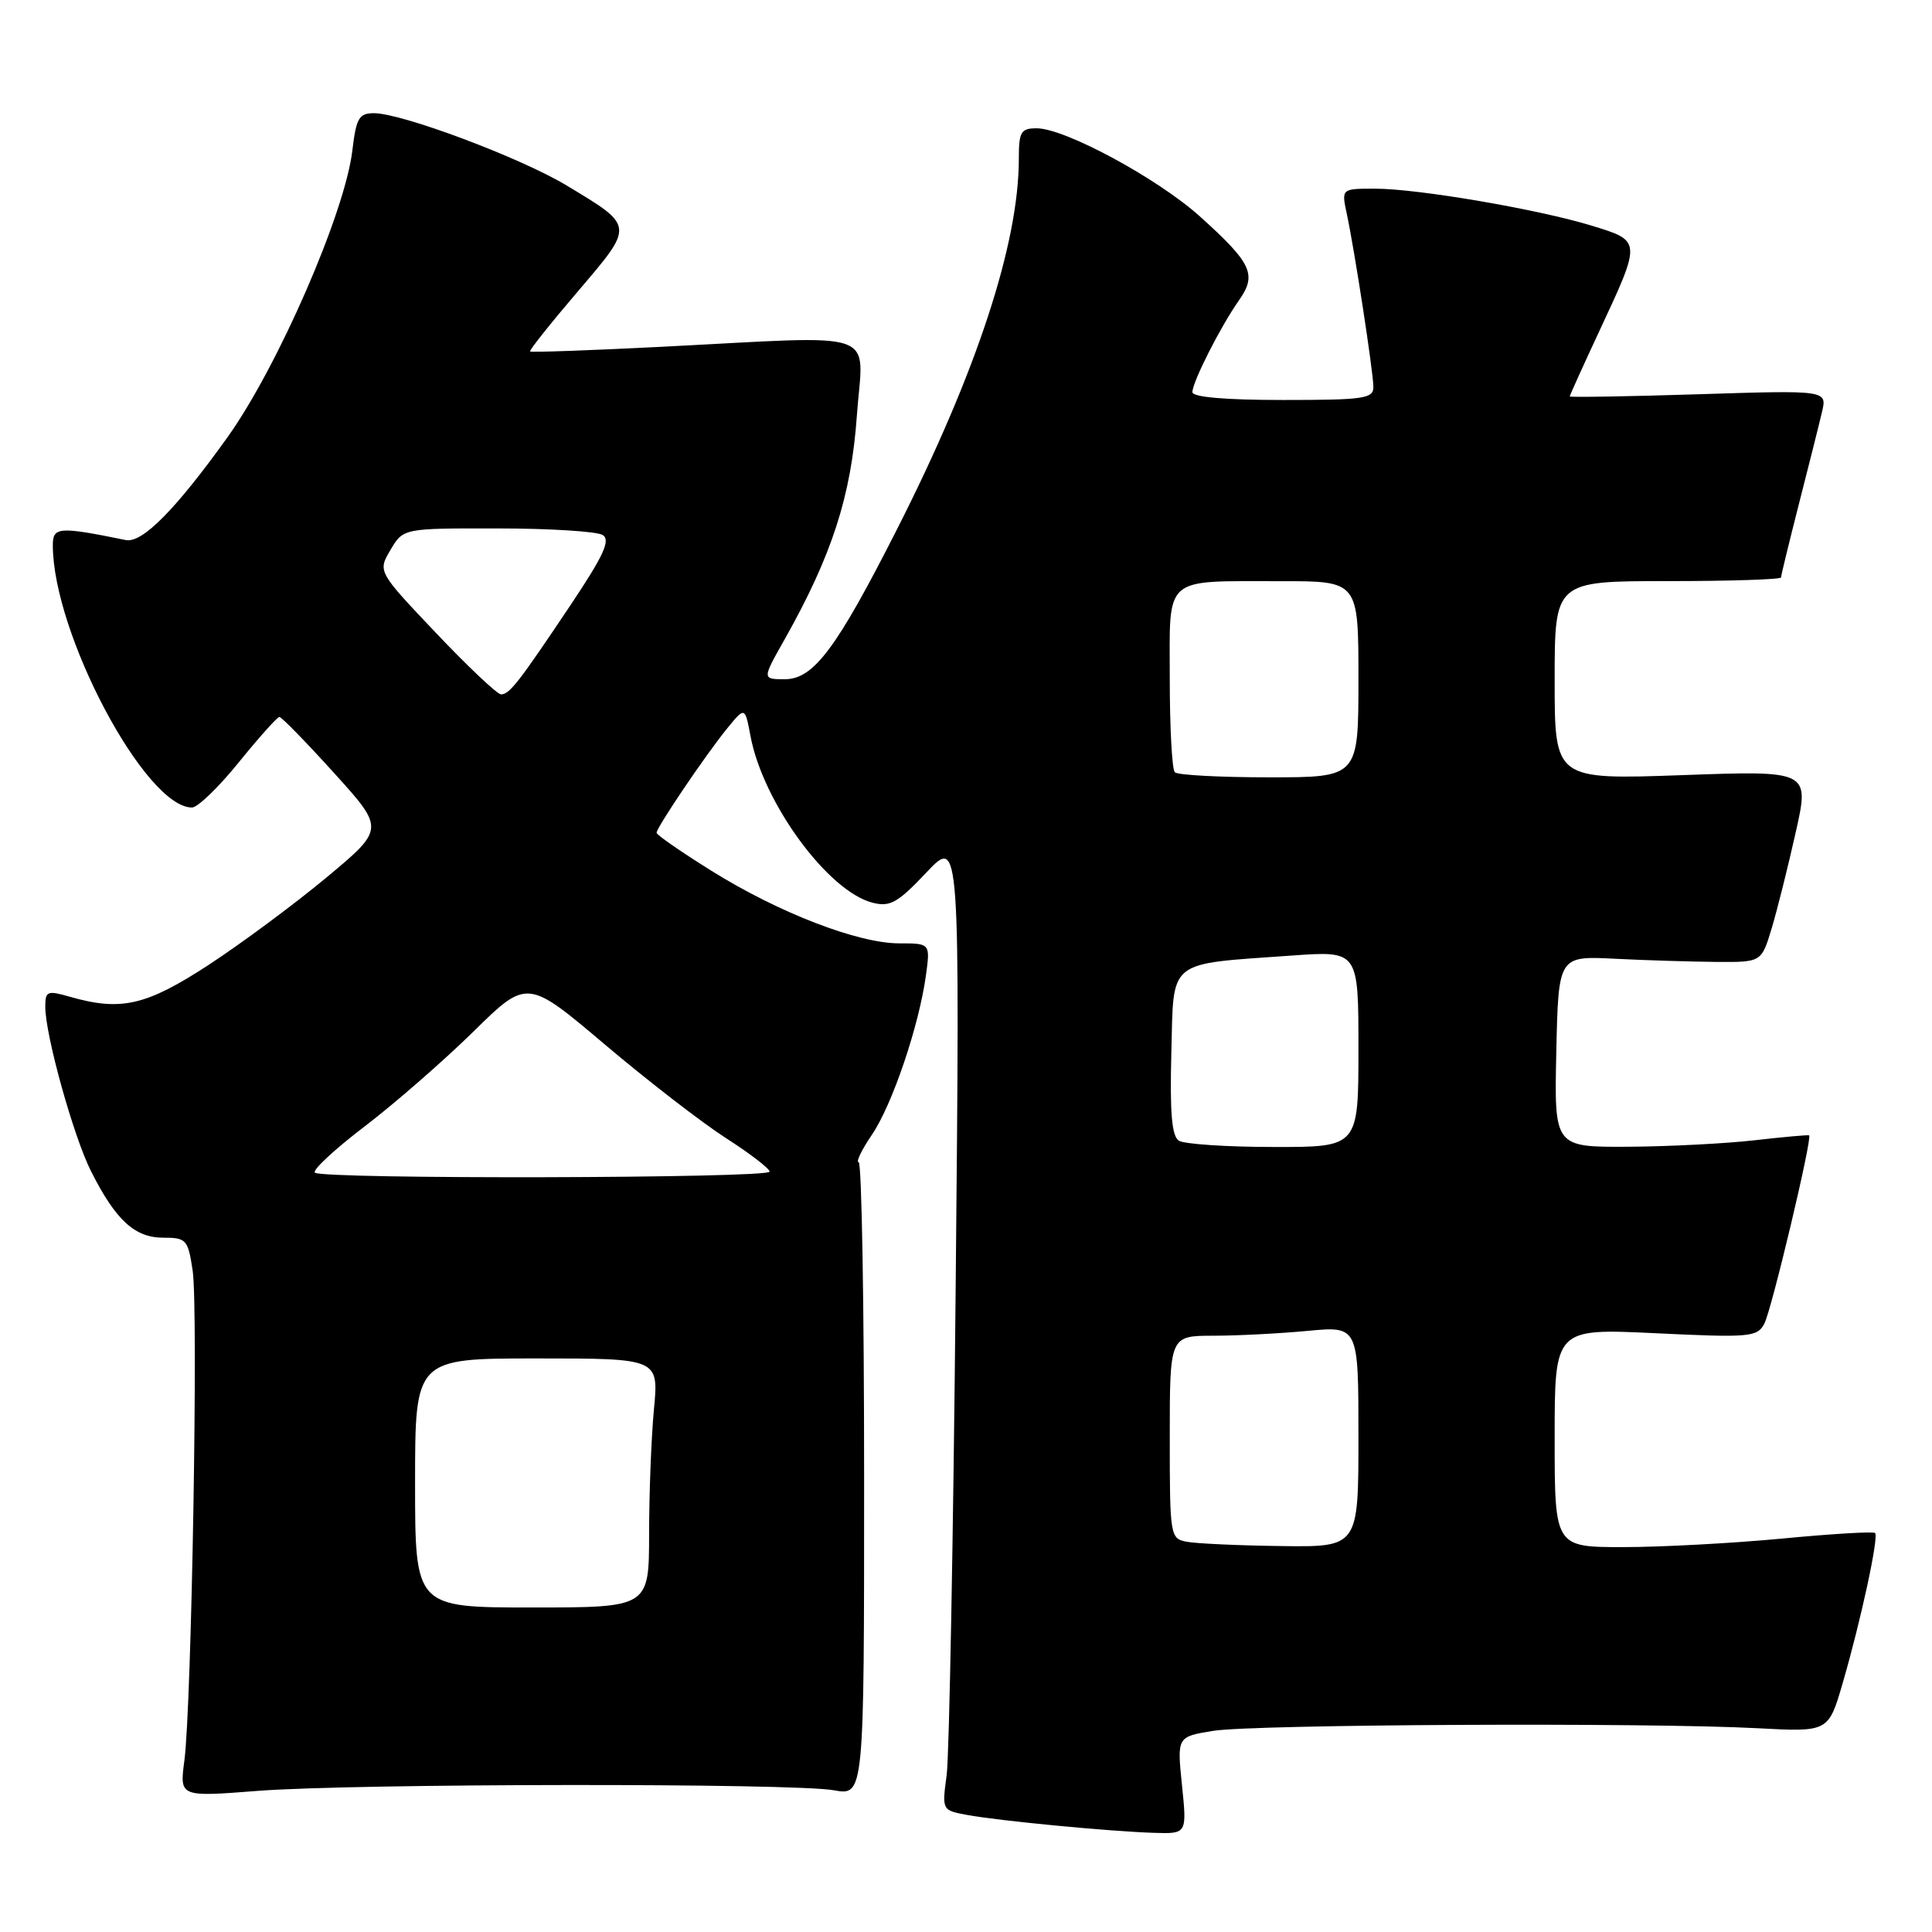<?xml version="1.0" encoding="UTF-8" standalone="no"?>
<!DOCTYPE svg PUBLIC "-//W3C//DTD SVG 1.1//EN" "http://www.w3.org/Graphics/SVG/1.1/DTD/svg11.dtd" >
<svg xmlns="http://www.w3.org/2000/svg" xmlns:xlink="http://www.w3.org/1999/xlink" version="1.1" viewBox="0 0 256 256">
 <g >
 <path fill="currentColor"
d=" M 156.62 236.56 C 155.96 230.13 155.96 230.13 160.73 229.35 C 166.06 228.48 218.31 228.22 232.89 229.00 C 242.28 229.50 242.28 229.50 244.17 223.00 C 246.59 214.68 248.97 203.64 248.46 203.13 C 248.24 202.91 242.69 203.24 236.13 203.87 C 229.56 204.49 220.09 205.00 215.09 205.00 C 206.00 205.00 206.00 205.00 206.00 190.51 C 206.00 176.02 206.00 176.02 219.38 176.66 C 231.87 177.26 232.84 177.17 233.78 175.40 C 234.74 173.59 240.17 150.77 239.72 150.44 C 239.60 150.36 236.35 150.65 232.50 151.09 C 228.65 151.53 221.10 151.92 215.72 151.95 C 205.94 152.00 205.94 152.00 206.22 139.33 C 206.50 126.66 206.50 126.66 214.00 127.04 C 218.12 127.25 224.18 127.43 227.45 127.46 C 233.40 127.50 233.40 127.50 234.76 123.00 C 235.50 120.53 236.93 114.81 237.94 110.30 C 239.78 102.10 239.78 102.10 222.89 102.71 C 206.00 103.31 206.00 103.31 206.00 90.16 C 206.00 77.00 206.00 77.00 221.00 77.00 C 229.25 77.00 236.00 76.78 236.00 76.51 C 236.00 76.24 237.07 71.86 238.37 66.76 C 239.67 61.67 241.05 56.20 241.42 54.60 C 242.11 51.70 242.11 51.70 225.06 52.24 C 215.68 52.54 208.00 52.66 208.00 52.53 C 208.00 52.39 209.76 48.50 211.91 43.89 C 217.52 31.87 217.52 31.94 211.00 29.93 C 203.88 27.74 187.89 25.00 182.20 25.00 C 177.75 25.00 177.75 25.00 178.44 28.25 C 179.48 33.09 181.96 49.24 181.98 51.25 C 182.00 52.82 180.77 53.00 170.00 53.00 C 162.36 53.00 158.00 52.62 158.00 51.96 C 158.00 50.61 161.73 43.26 164.18 39.78 C 166.58 36.37 165.87 34.87 158.96 28.65 C 153.36 23.62 141.09 17.00 137.37 17.00 C 135.27 17.00 135.00 17.46 135.00 21.04 C 135.00 32.30 129.39 49.37 118.87 70.11 C 110.83 85.96 107.81 90.00 103.99 90.00 C 100.98 90.00 100.98 90.00 103.95 84.75 C 110.24 73.59 112.79 65.71 113.54 55.07 C 114.37 43.43 117.28 44.45 87.50 45.96 C 78.15 46.43 70.38 46.71 70.24 46.57 C 70.10 46.43 72.95 42.85 76.57 38.61 C 84.08 29.80 84.11 30.02 75.12 24.60 C 69.04 20.92 53.26 15.00 49.56 15.00 C 47.57 15.00 47.20 15.63 46.69 19.93 C 45.72 28.19 36.78 48.69 30.10 58.00 C 23.25 67.55 18.84 72.00 16.67 71.56 C 7.79 69.75 7.00 69.81 7.00 72.24 C 7.00 83.91 19.25 107.00 25.44 107.00 C 26.19 107.00 28.99 104.30 31.65 101.00 C 34.32 97.71 36.73 95.01 37.02 95.00 C 37.31 95.00 40.57 98.34 44.26 102.42 C 50.98 109.84 50.98 109.84 43.24 116.29 C 38.98 119.83 31.95 125.04 27.62 127.87 C 19.35 133.26 16.03 134.02 9.24 132.07 C 6.26 131.22 6.00 131.32 6.00 133.41 C 6.00 137.15 9.72 150.53 12.05 155.17 C 15.31 161.66 17.85 164.00 21.61 164.00 C 24.70 164.00 24.91 164.24 25.53 168.38 C 26.29 173.40 25.39 226.09 24.43 233.30 C 23.79 238.11 23.79 238.11 34.15 237.30 C 47.01 236.31 105.06 236.25 110.50 237.22 C 114.50 237.94 114.50 237.94 114.50 195.97 C 114.50 172.89 114.18 154.00 113.78 154.00 C 113.38 154.00 114.17 152.36 115.54 150.35 C 118.23 146.38 121.76 135.98 122.69 129.25 C 123.27 125.00 123.27 125.00 119.16 125.00 C 113.68 125.00 103.19 120.95 94.26 115.38 C 90.27 112.89 87.00 110.63 87.00 110.35 C 87.00 109.64 93.44 100.11 96.32 96.56 C 98.71 93.63 98.71 93.63 99.44 97.51 C 101.09 106.35 109.73 118.14 115.64 119.62 C 117.94 120.20 118.96 119.63 122.76 115.60 C 127.20 110.91 127.20 110.91 126.63 170.70 C 126.32 203.59 125.78 232.61 125.44 235.19 C 124.81 239.87 124.81 239.87 128.15 240.49 C 132.37 241.27 147.10 242.68 152.89 242.86 C 157.28 243.00 157.28 243.00 156.62 236.56 Z  M 55.00 196.50 C 55.00 180.00 55.00 180.00 71.14 180.00 C 87.29 180.00 87.29 180.00 86.65 186.75 C 86.30 190.46 86.01 197.89 86.01 203.25 C 86.00 213.00 86.00 213.00 70.50 213.00 C 55.00 213.00 55.00 213.00 55.00 196.50 Z  M 157.25 204.29 C 155.05 203.87 155.00 203.56 155.00 190.43 C 155.00 177.00 155.00 177.00 160.75 176.99 C 163.91 176.99 169.54 176.70 173.25 176.35 C 180.00 175.71 180.00 175.71 180.00 190.36 C 180.00 205.00 180.00 205.00 169.75 204.86 C 164.11 204.79 158.49 204.53 157.25 204.29 Z  M 41.72 155.38 C 41.38 155.04 44.34 152.29 48.30 149.27 C 52.26 146.25 58.73 140.61 62.68 136.74 C 69.85 129.69 69.85 129.69 80.18 138.43 C 85.85 143.23 93.08 148.81 96.23 150.83 C 99.38 152.85 101.97 154.84 101.98 155.25 C 102.00 156.14 42.61 156.28 41.72 155.38 Z  M 156.21 151.15 C 155.27 150.55 155.00 147.49 155.21 139.46 C 155.54 126.96 154.48 127.81 171.25 126.61 C 180.00 125.99 180.00 125.99 180.00 138.99 C 180.00 152.00 180.00 152.00 168.75 151.98 C 162.56 151.98 156.92 151.60 156.21 151.15 Z  M 155.67 102.33 C 155.30 101.97 155.00 96.39 155.00 89.95 C 155.00 76.12 153.96 77.03 169.75 77.01 C 180.00 77.00 180.00 77.00 180.00 90.00 C 180.00 103.00 180.00 103.00 168.17 103.00 C 161.66 103.00 156.03 102.70 155.67 102.33 Z  M 57.77 83.87 C 50.05 75.73 50.05 75.73 51.74 72.87 C 53.43 70.00 53.43 70.00 65.97 70.02 C 72.86 70.02 79.11 70.42 79.86 70.89 C 80.93 71.57 80.00 73.59 75.63 80.13 C 68.73 90.44 67.52 92.00 66.39 92.01 C 65.90 92.01 62.02 88.35 57.77 83.87 Z "/>
</g>
</svg>
